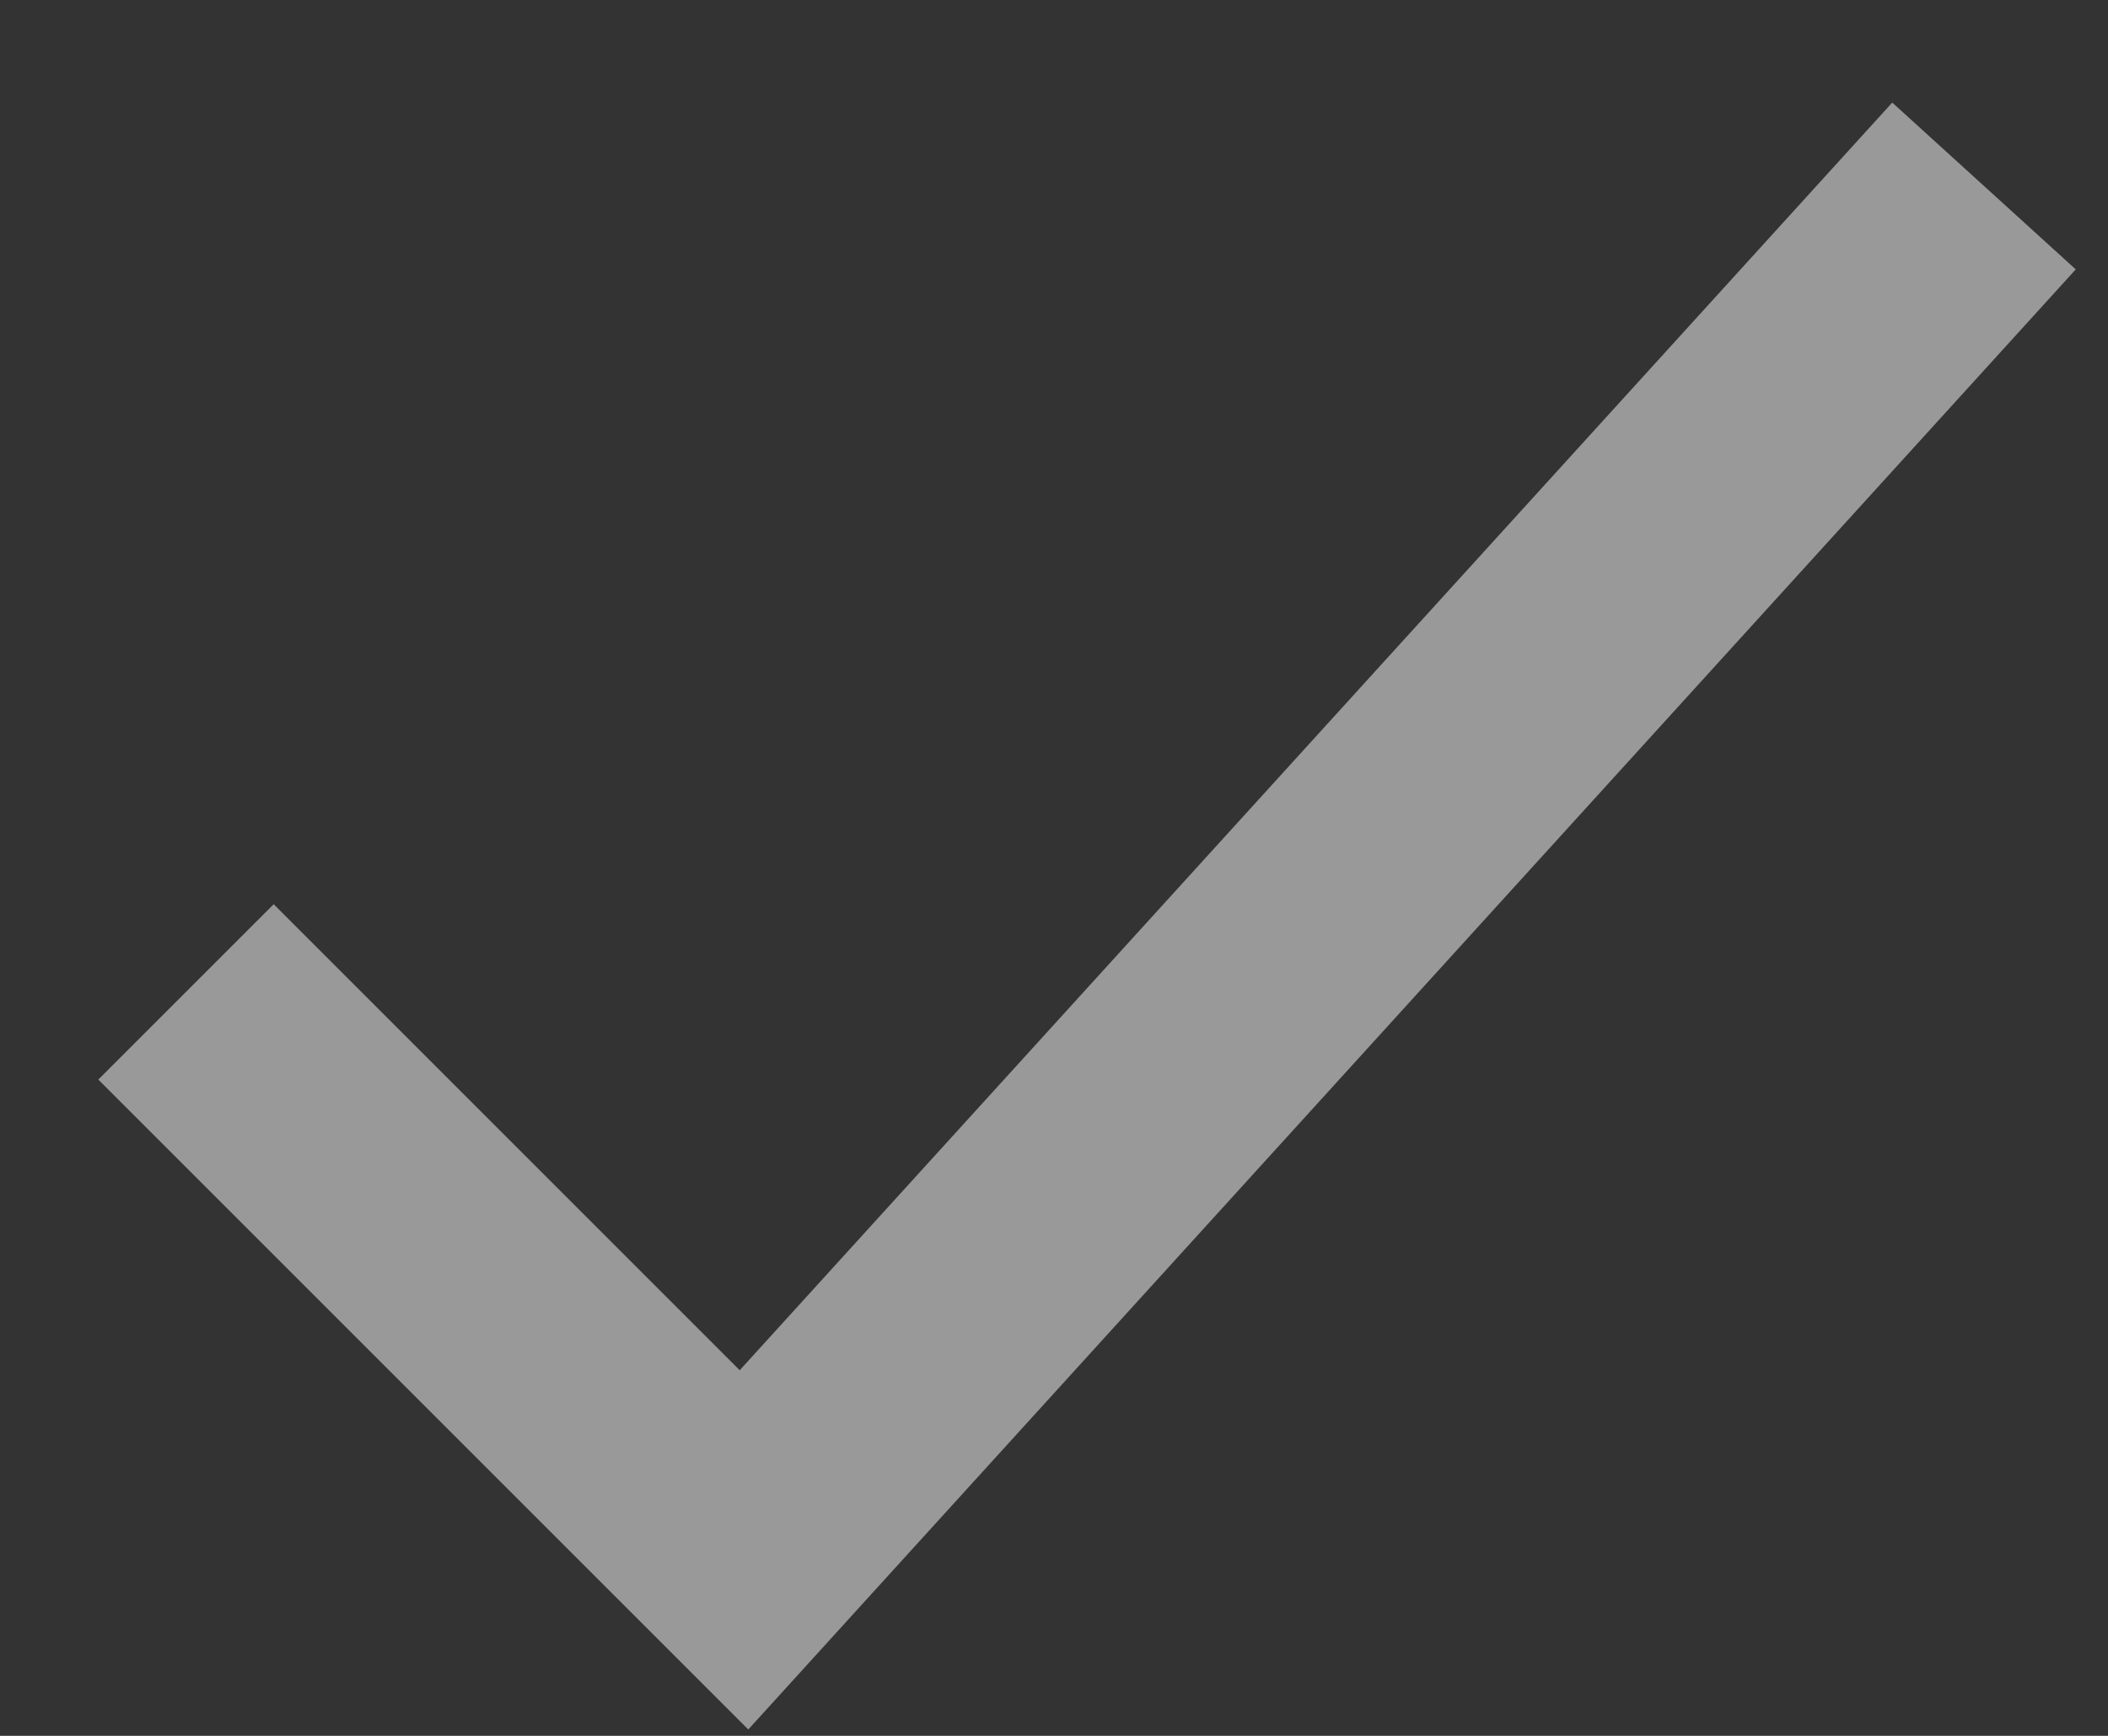 <svg width="17" height="14" viewBox="0 0 17 14" fill="none" xmlns="http://www.w3.org/2000/svg">
<rect x="0" y="0" width="17" height="14" fill="#333333" stroke="none"/>
<path opacity="0.5" d="M1.5 8L6 12.5L16 1.5" stroke="white" stroke-width="2"/>
</svg>
